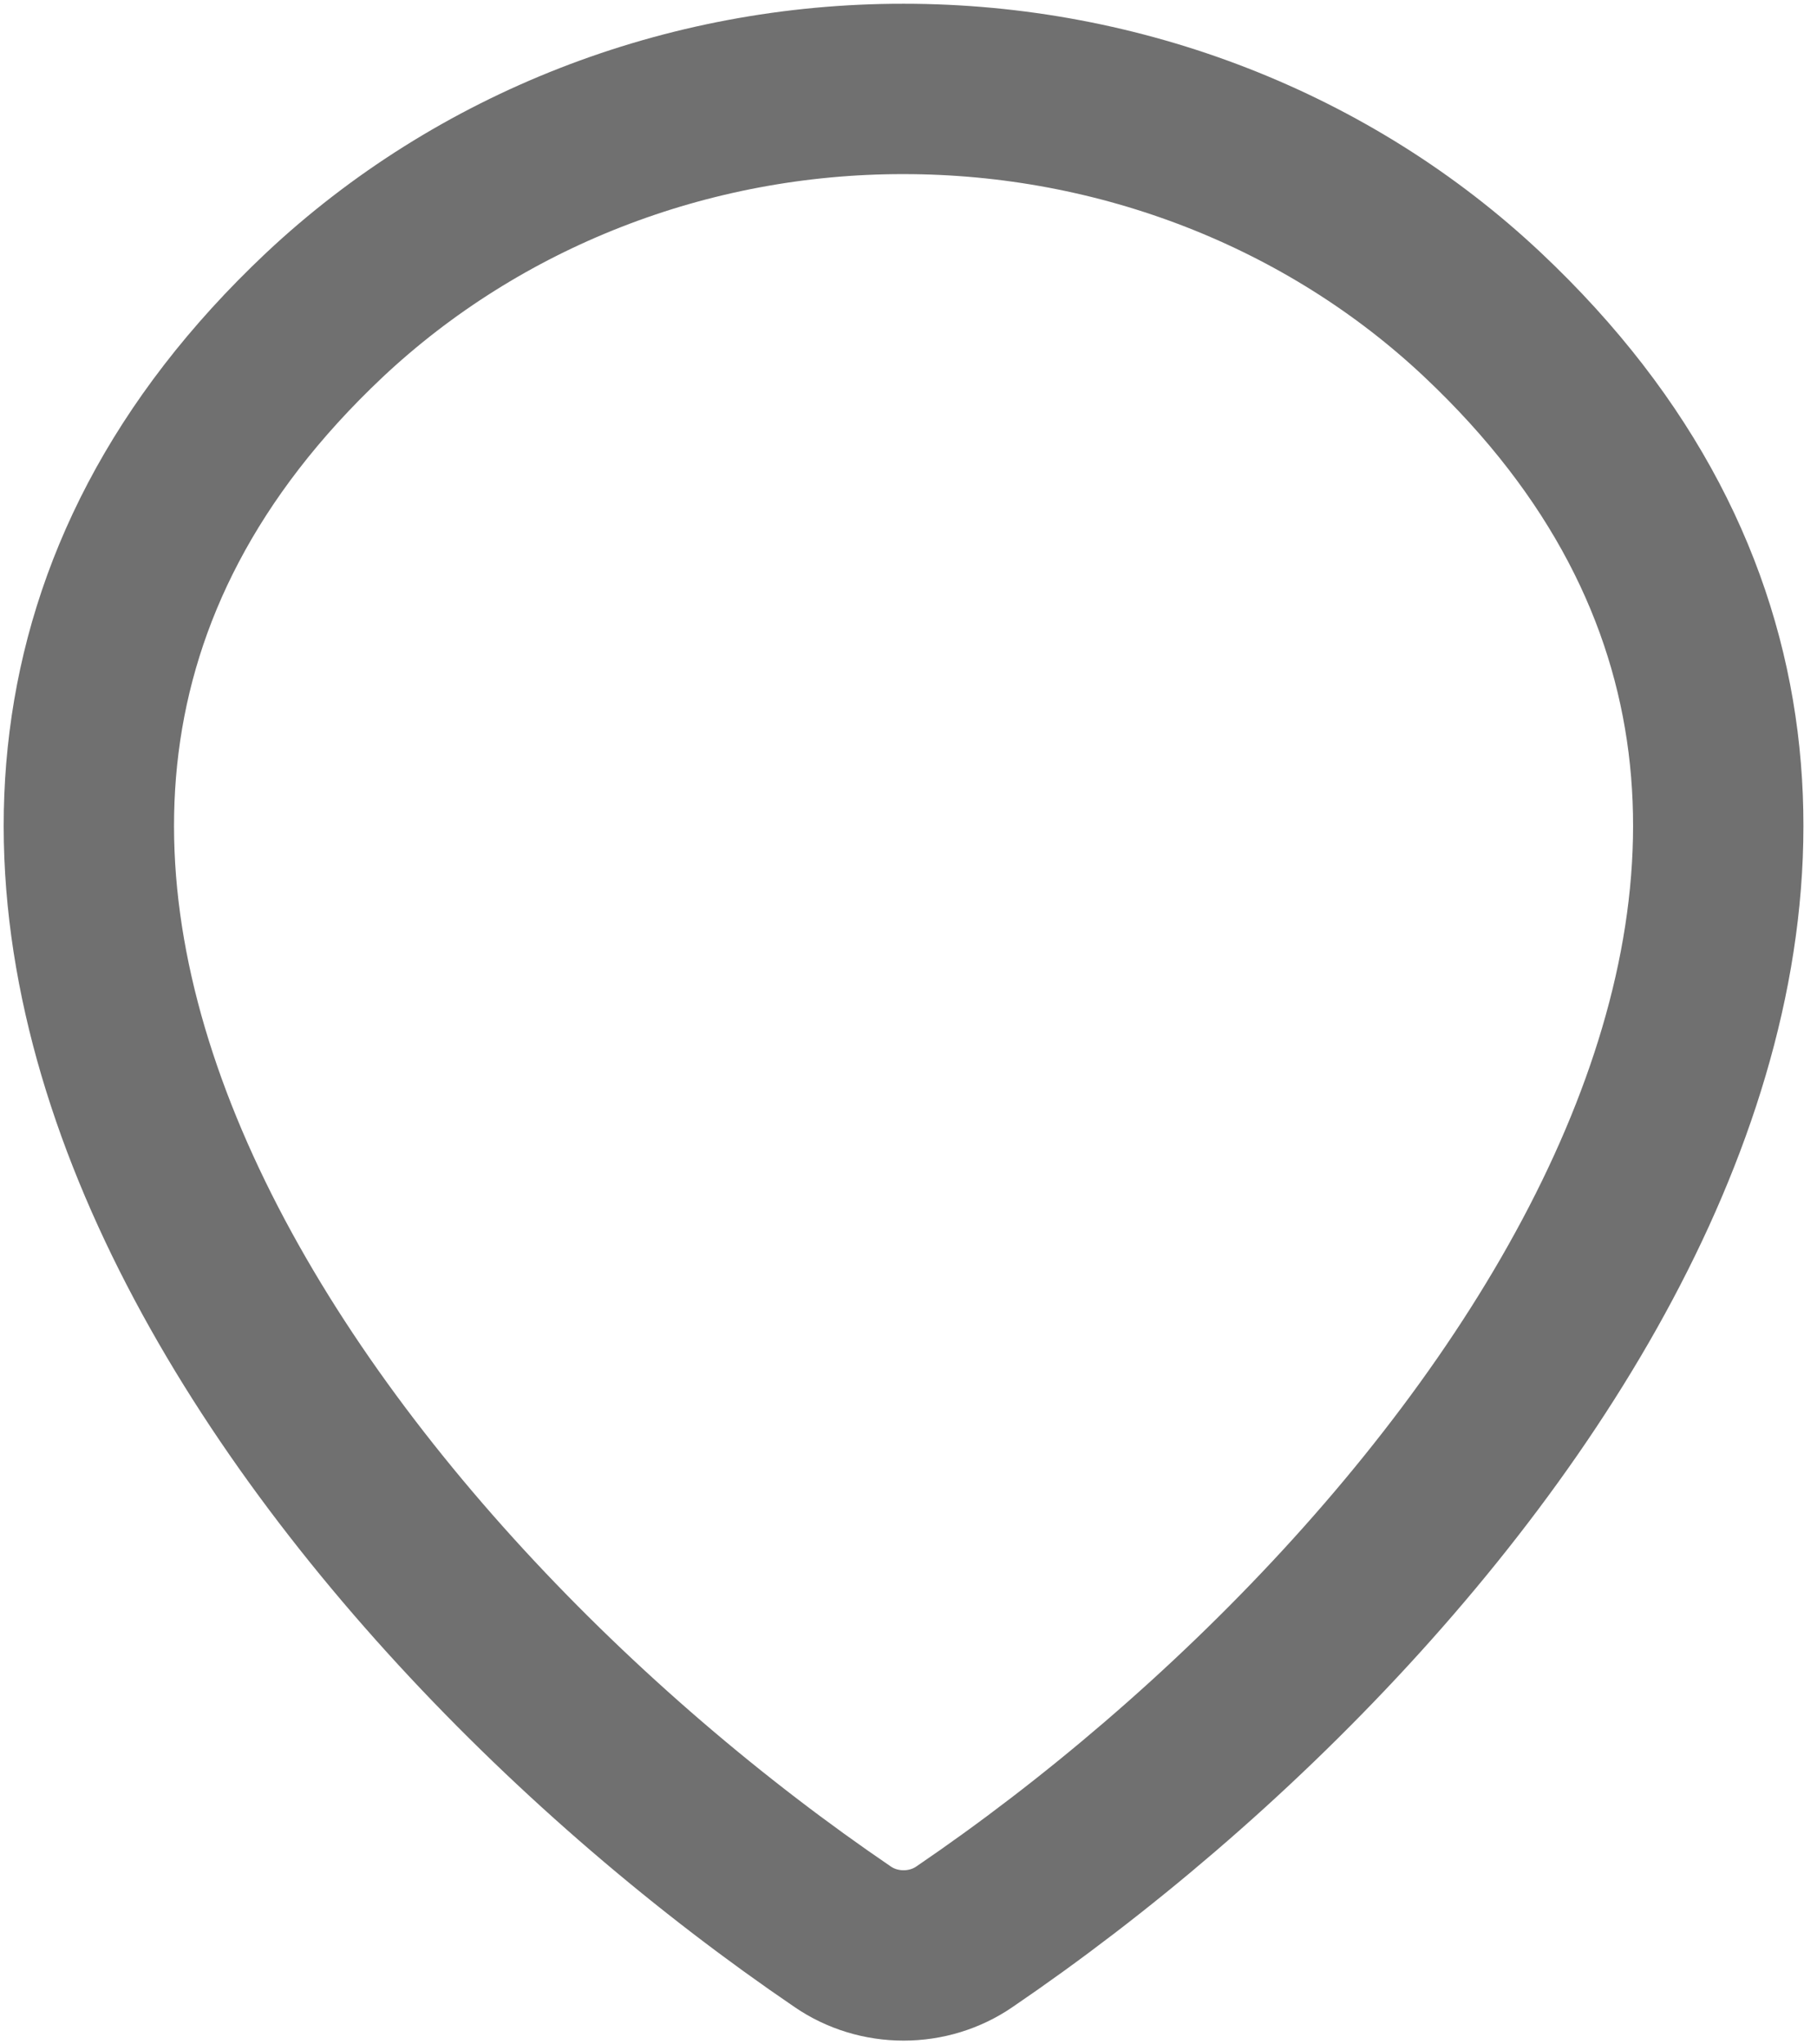 <svg width="16" height="18" viewBox="0 0 16 18" fill="none" xmlns="http://www.w3.org/2000/svg">
<path d="M8.492 17.053C8.336 17.16 8.149 17.217 7.957 17.217C7.764 17.217 7.577 17.16 7.421 17.053C2.802 13.911 -2.101 7.446 2.855 2.775C4.215 1.497 6.048 0.781 7.957 0.783C9.87 0.783 11.705 1.499 13.058 2.774C18.014 7.445 13.111 13.909 8.492 17.053Z" stroke="black" stroke-opacity="0.56" stroke-width="1.5" stroke-linecap="round" stroke-linejoin="round"/>
</svg>
